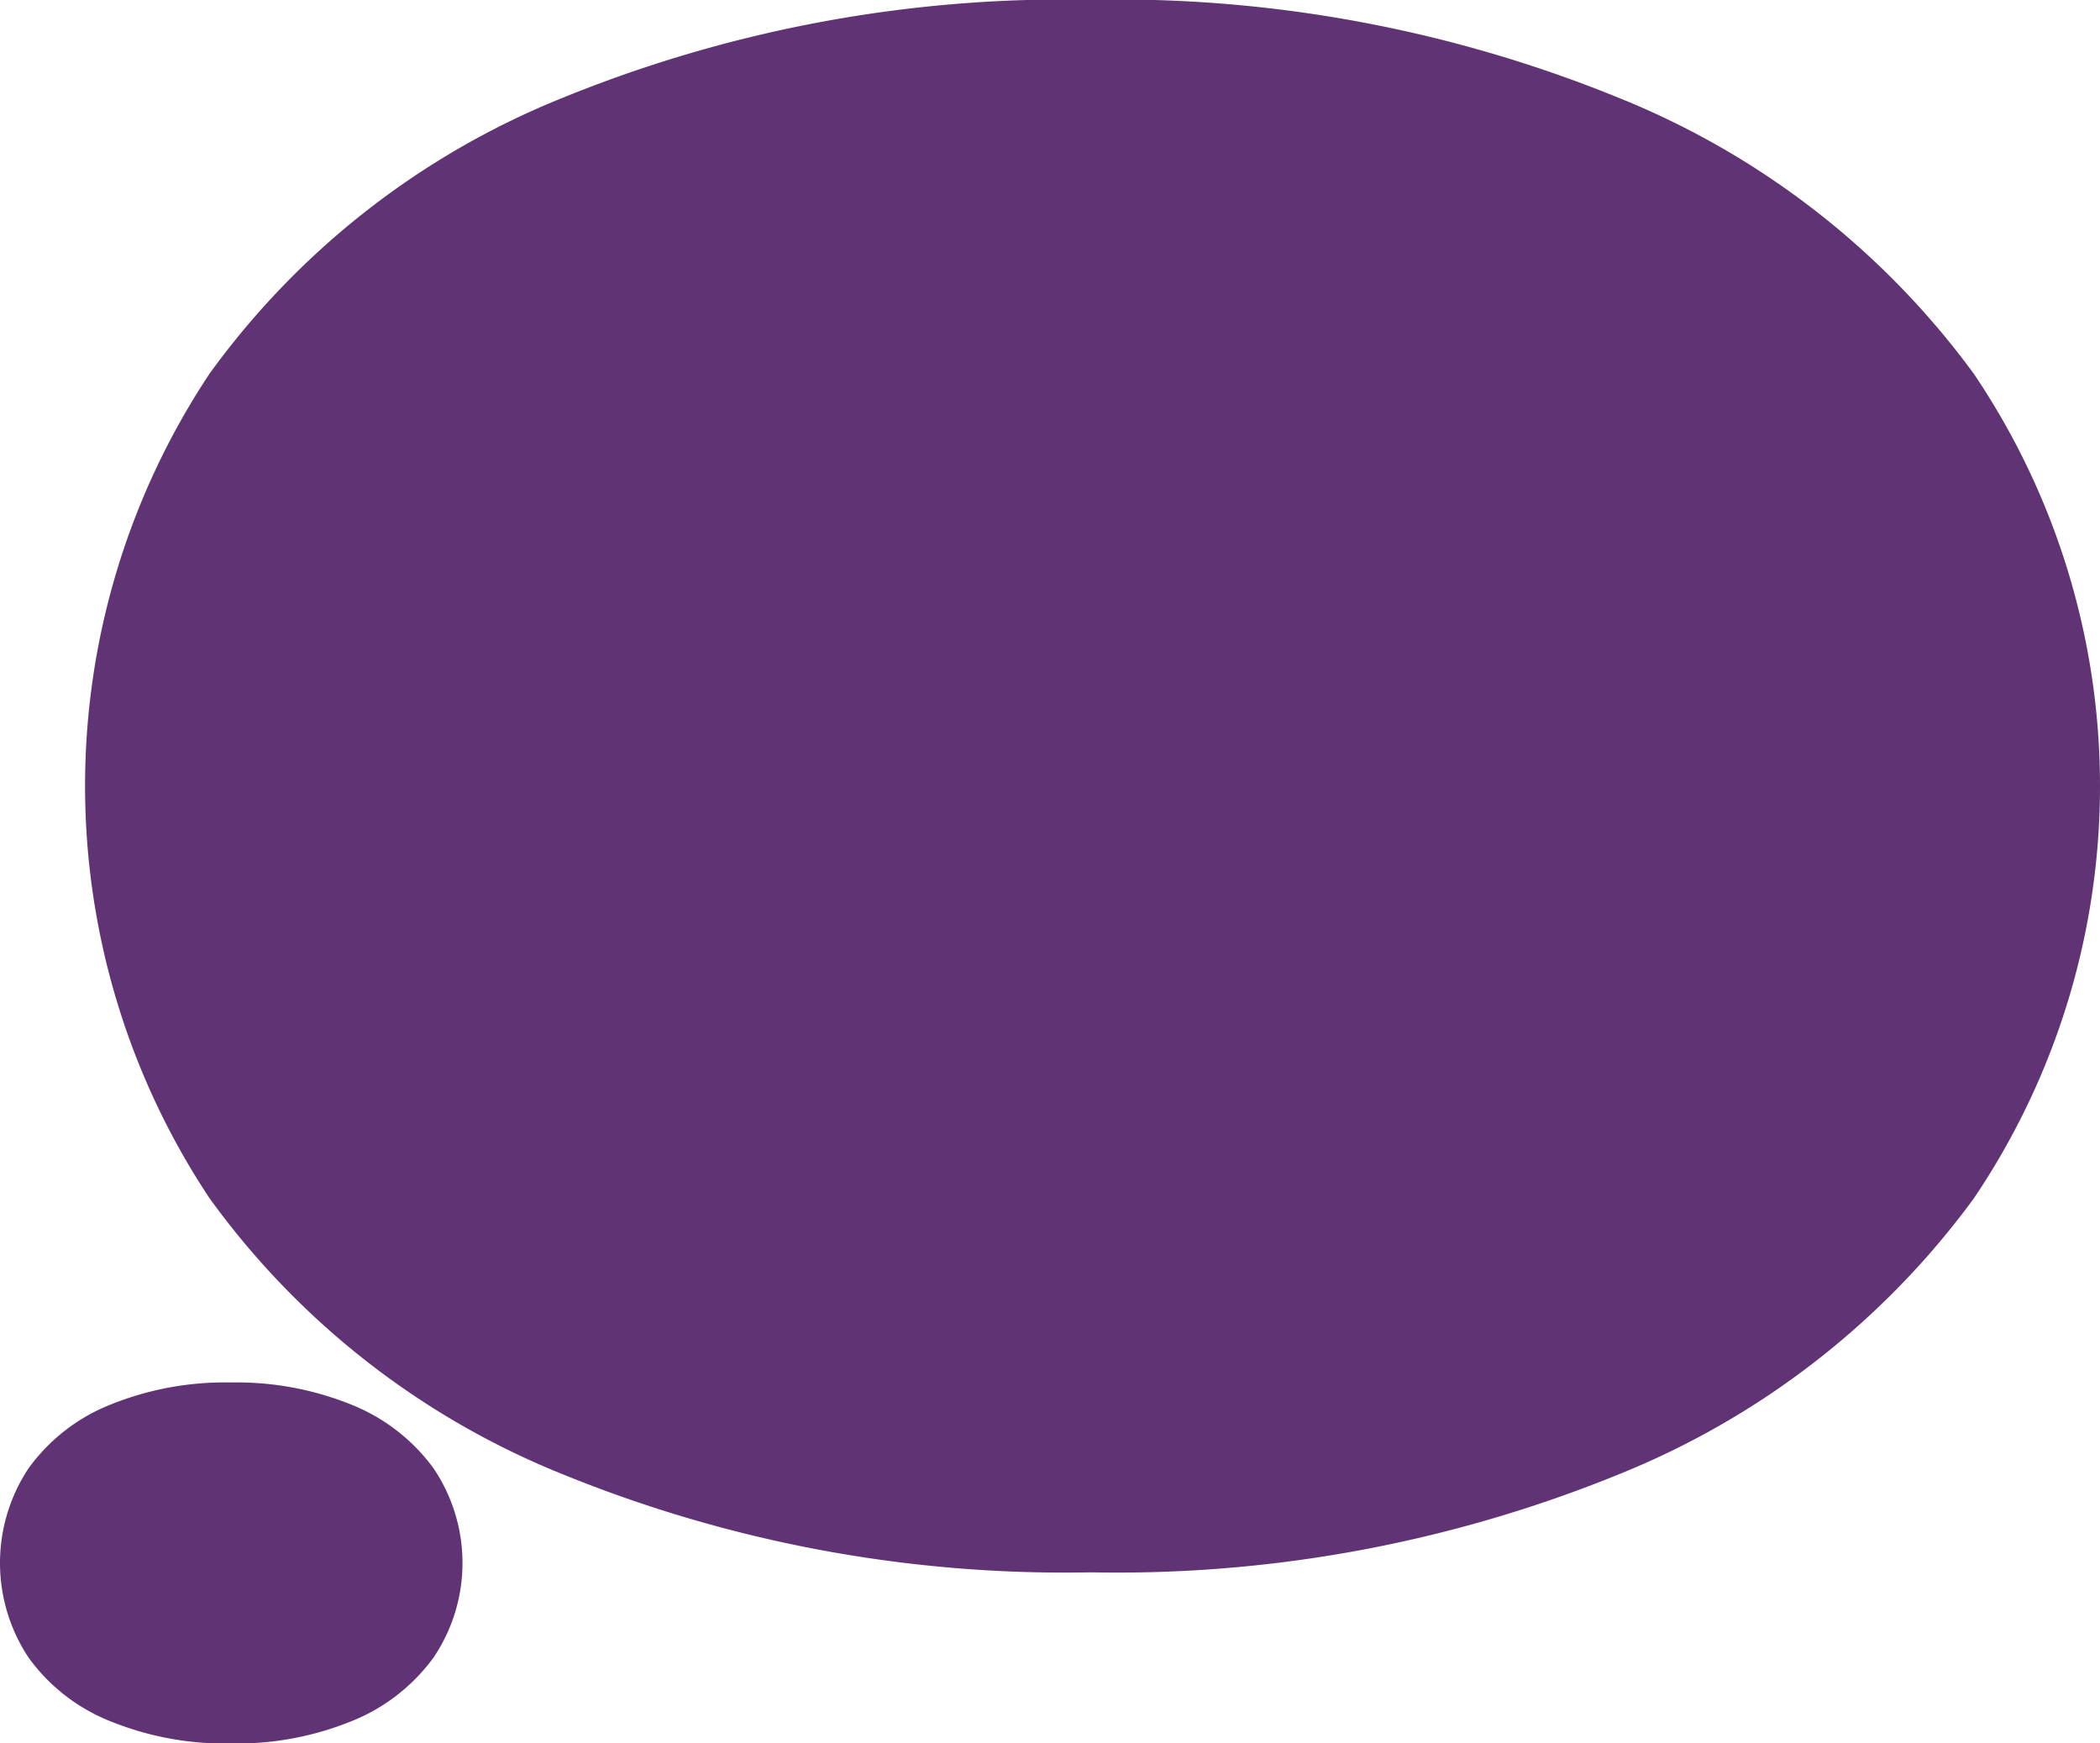 <svg xmlns="http://www.w3.org/2000/svg" width="66.284" height="55.027" viewBox="0 0 66.284 55.027">
  <g id="Group_40" data-name="Group 40" transform="translate(-15.732 -312.58)">
    <path id="Path_140" data-name="Path 140" d="M66.843,315.675a25.824,25.824,0,0,1,11.192,8.705,23.255,23.255,0,0,1,0,26.024,25.824,25.824,0,0,1-11.192,8.705,41.985,41.985,0,0,1-16.68,3.1,41.988,41.988,0,0,1-16.68-3.1A25.455,25.455,0,0,1,22.345,350.4a23.516,23.516,0,0,1,0-26.024,25.455,25.455,0,0,1,11.138-8.705,41.988,41.988,0,0,1,16.68-3.1A41.985,41.985,0,0,1,66.843,315.675Z" fill="#603474"/>
    <path id="Path_141" data-name="Path 141" d="M26.847,356.926a5.931,5.931,0,0,1,2.569,2,5.336,5.336,0,0,1,0,5.973,5.92,5.92,0,0,1-2.569,2,9.626,9.626,0,0,1-3.829.712,9.616,9.616,0,0,1-3.827-.712,5.834,5.834,0,0,1-2.558-2,5.4,5.4,0,0,1,0-5.973,5.845,5.845,0,0,1,2.558-2,9.635,9.635,0,0,1,3.827-.71A9.645,9.645,0,0,1,26.847,356.926Z" fill="#603474"/>
  </g>
</svg>
